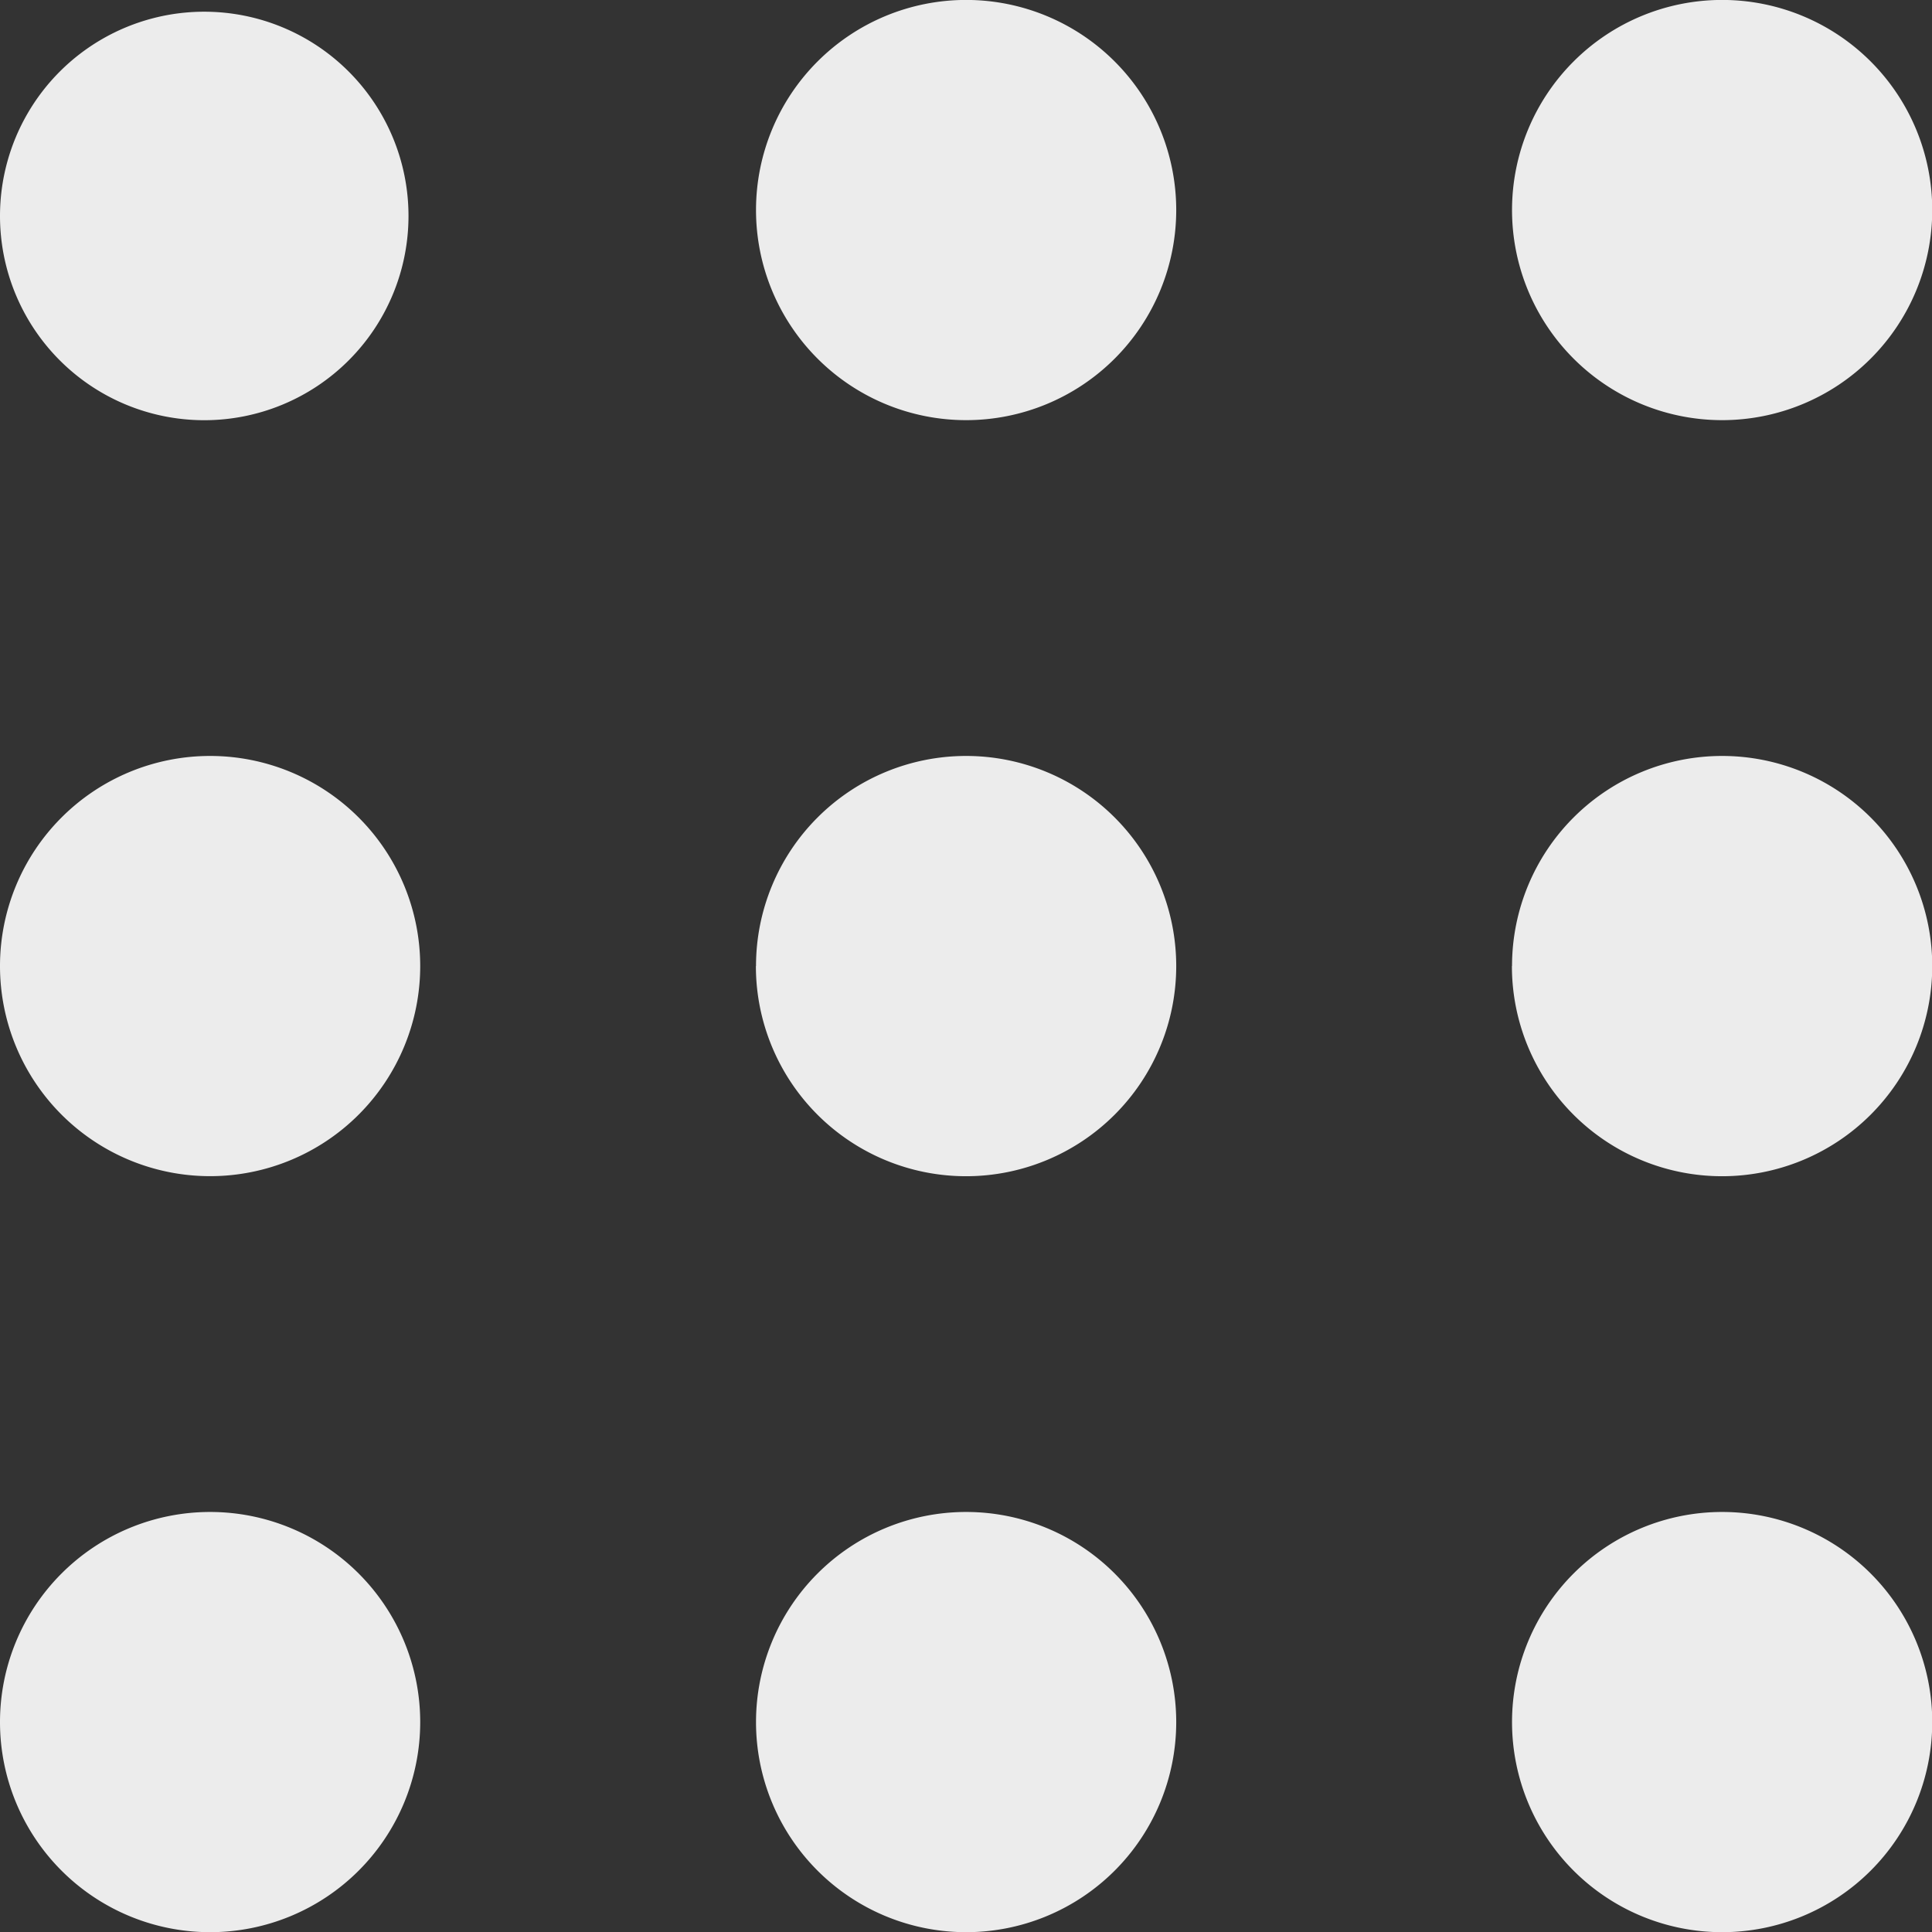 <svg width="16" height="16">
  <rect width="100%" height="100%" fill="#333333" stroke="none"/>
  <path fill="currentColor" fill-rule="evenodd" d="M12.522 8a1.74 1.74 0 1 1 3.48.001A1.74 1.74 0 0 1 12.521 8Zm-6.261 6.261a1.74 1.74 0 1 1 3.48.001 1.74 1.74 0 0 1-3.48-.001Zm-6.261 0a1.74 1.74 0 1 1 3.48.001A1.74 1.74 0 0 1 0 14.261ZM6.261 8a1.74 1.74 0 1 1 3.48.001A1.74 1.74 0 0 1 6.26 8ZM0 8a1.74 1.74 0 1 1 3.48.001A1.74 1.74 0 0 1 0 8Zm6.261-6.261a1.74 1.74 0 1 1 3.48.001 1.74 1.74 0 0 1-3.48-.001ZM0 1.787a1.691 1.691 0 1 1 3.383.003A1.691 1.691 0 0 1 0 1.787Zm12.522-.048a1.74 1.74 0 1 1 3.48.001 1.74 1.74 0 0 1-3.48-.001Zm0 12.522a1.74 1.74 0 1 1 3.48.001 1.74 1.74 0 0 1-3.48-.001Z" color="#ececec"/>
</svg>

